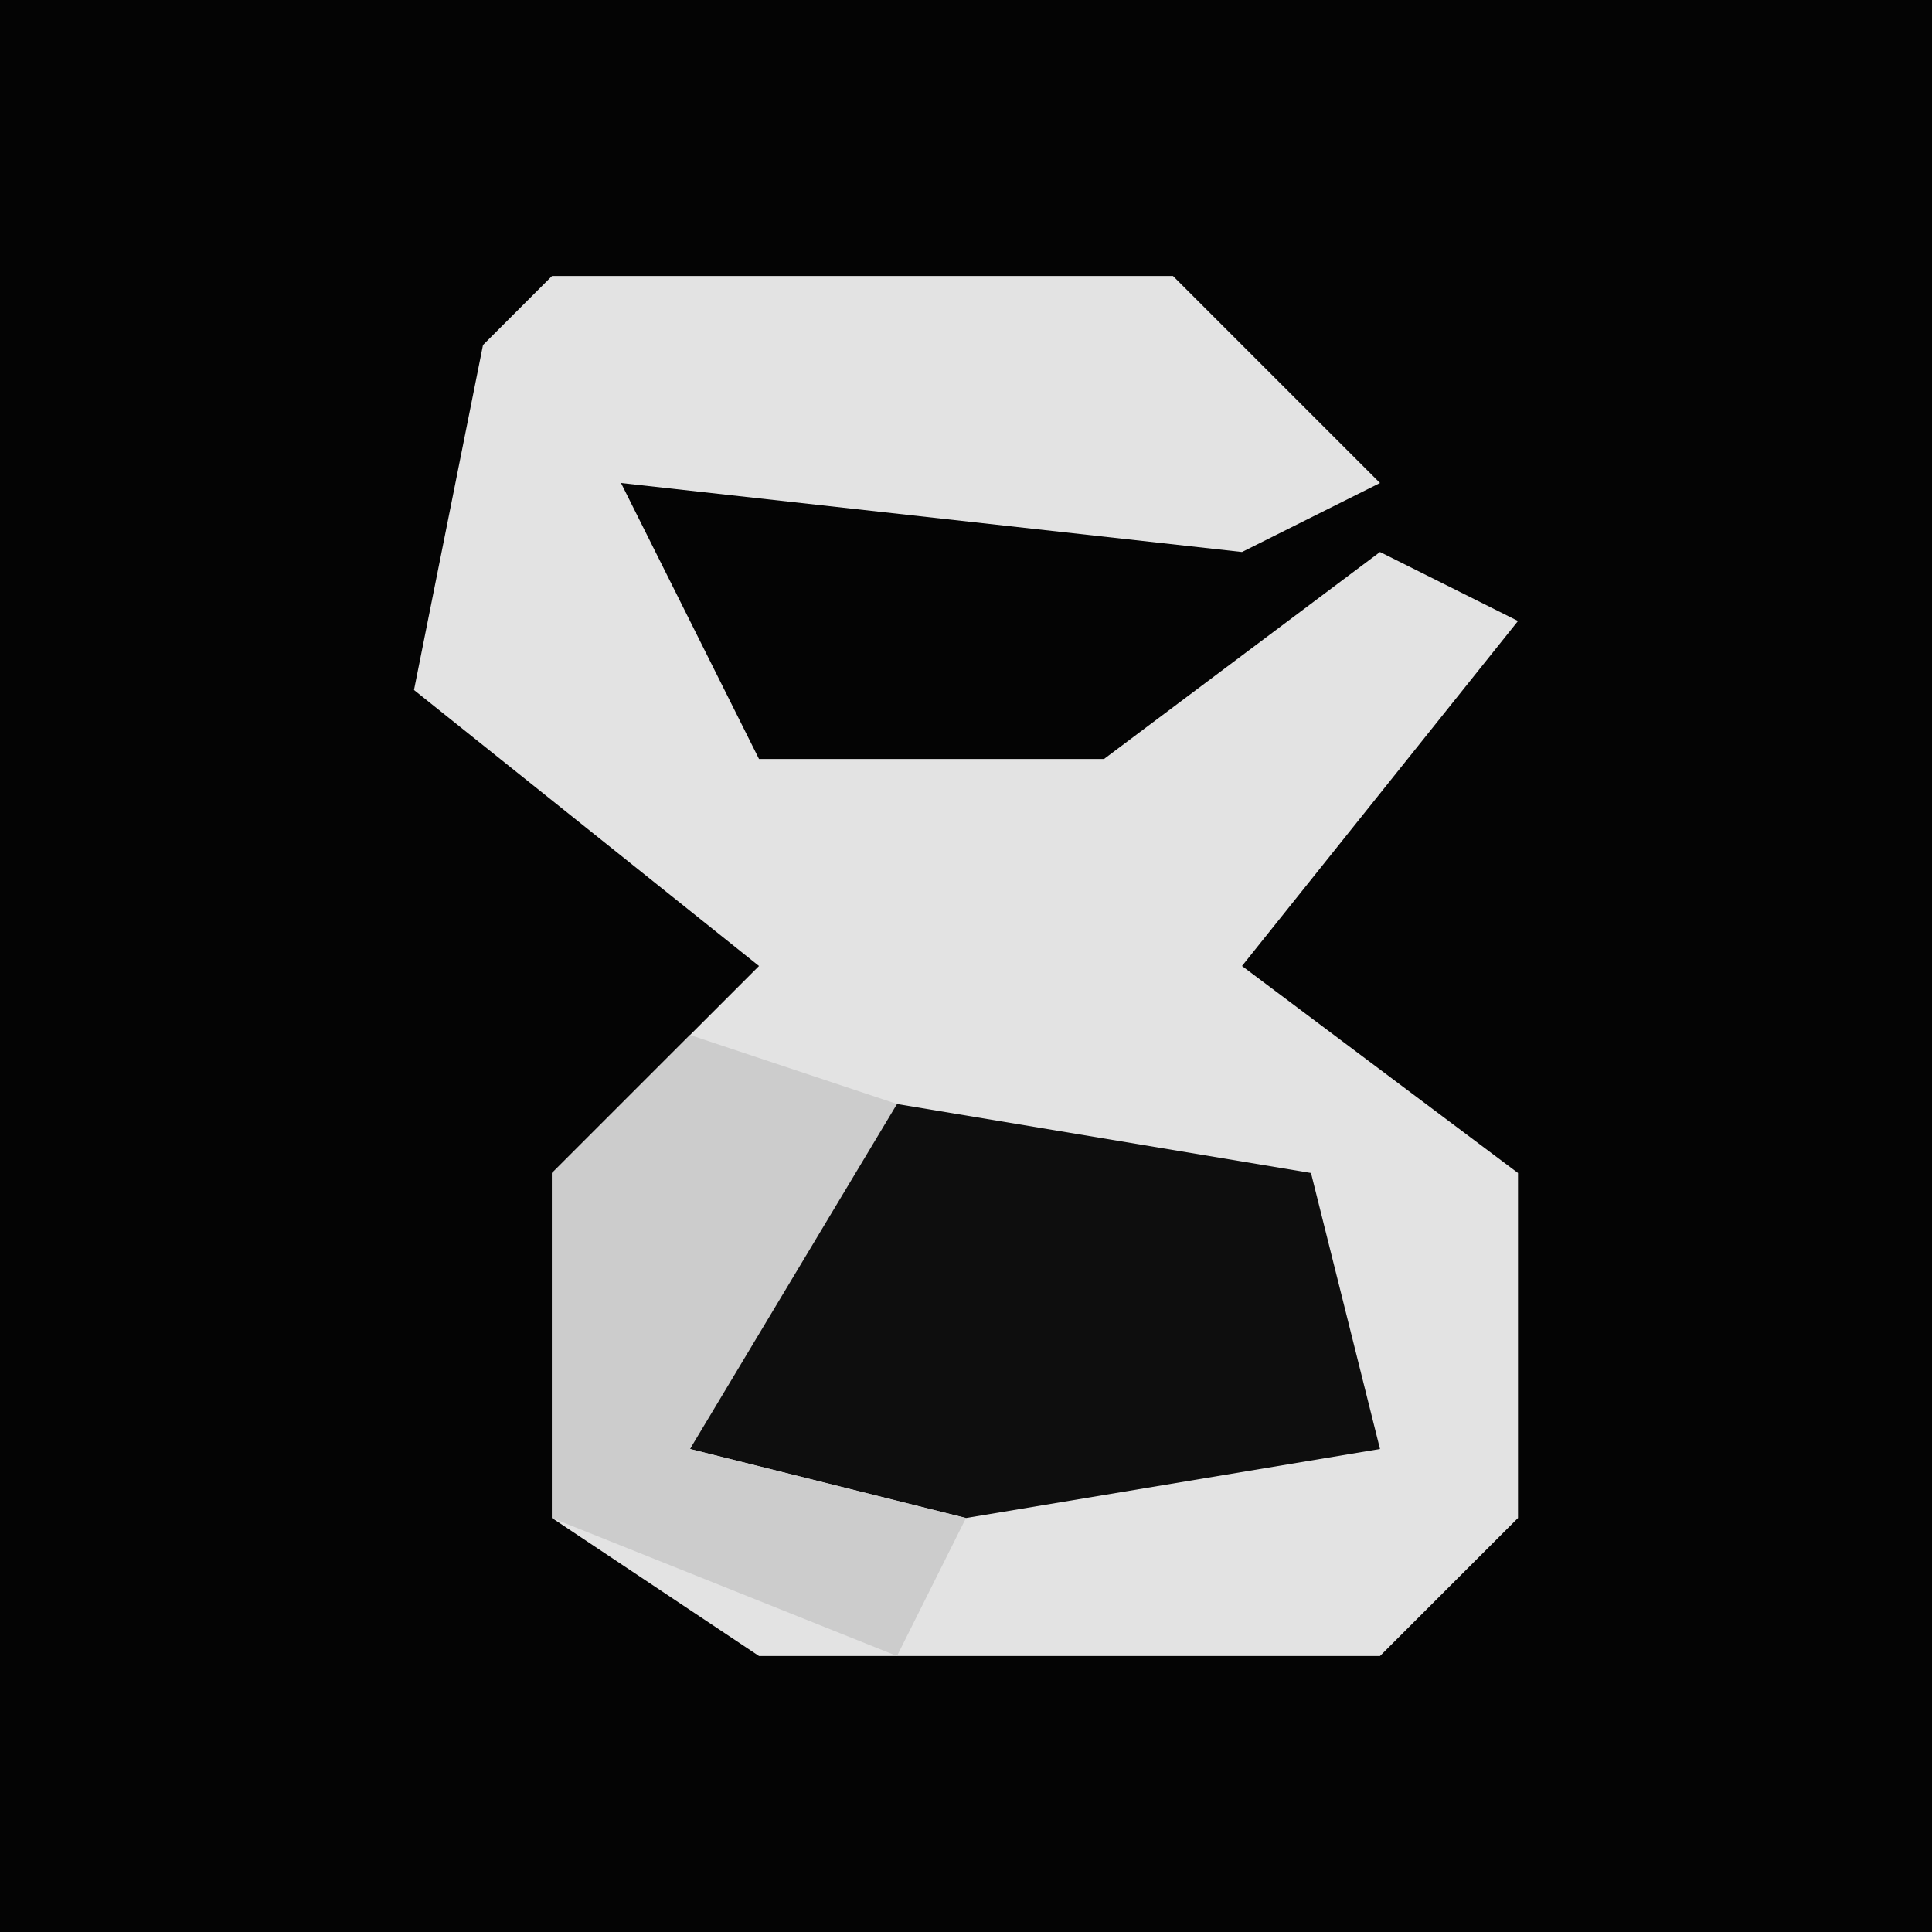 <?xml version="1.0" encoding="UTF-8"?>
<svg version="1.1" xmlns="http://www.w3.org/2000/svg" width="28" height="28">
<path d="M0,0 L28,0 L28,28 L0,28 Z " fill="#040404" transform="translate(0,0)"/>
<path d="M0,0 L9,0 L12,3 L10,4 L1,3 L3,7 L8,7 L12,4 L14,5 L10,10 L14,13 L14,18 L12,20 L3,20 L0,18 L0,13 L3,10 L-2,6 L-1,1 Z " fill="#E3E3E3" transform="translate(8,4)"/>
<path d="M0,0 L6,1 L7,5 L1,6 L-3,5 L-1,1 Z " fill="#0E0E0E" transform="translate(13,16)"/>
<path d="M0,0 L3,1 L0,6 L4,7 L3,9 L-2,7 L-2,2 Z " fill="#CCCCCC" transform="translate(10,15)"/>
</svg>
